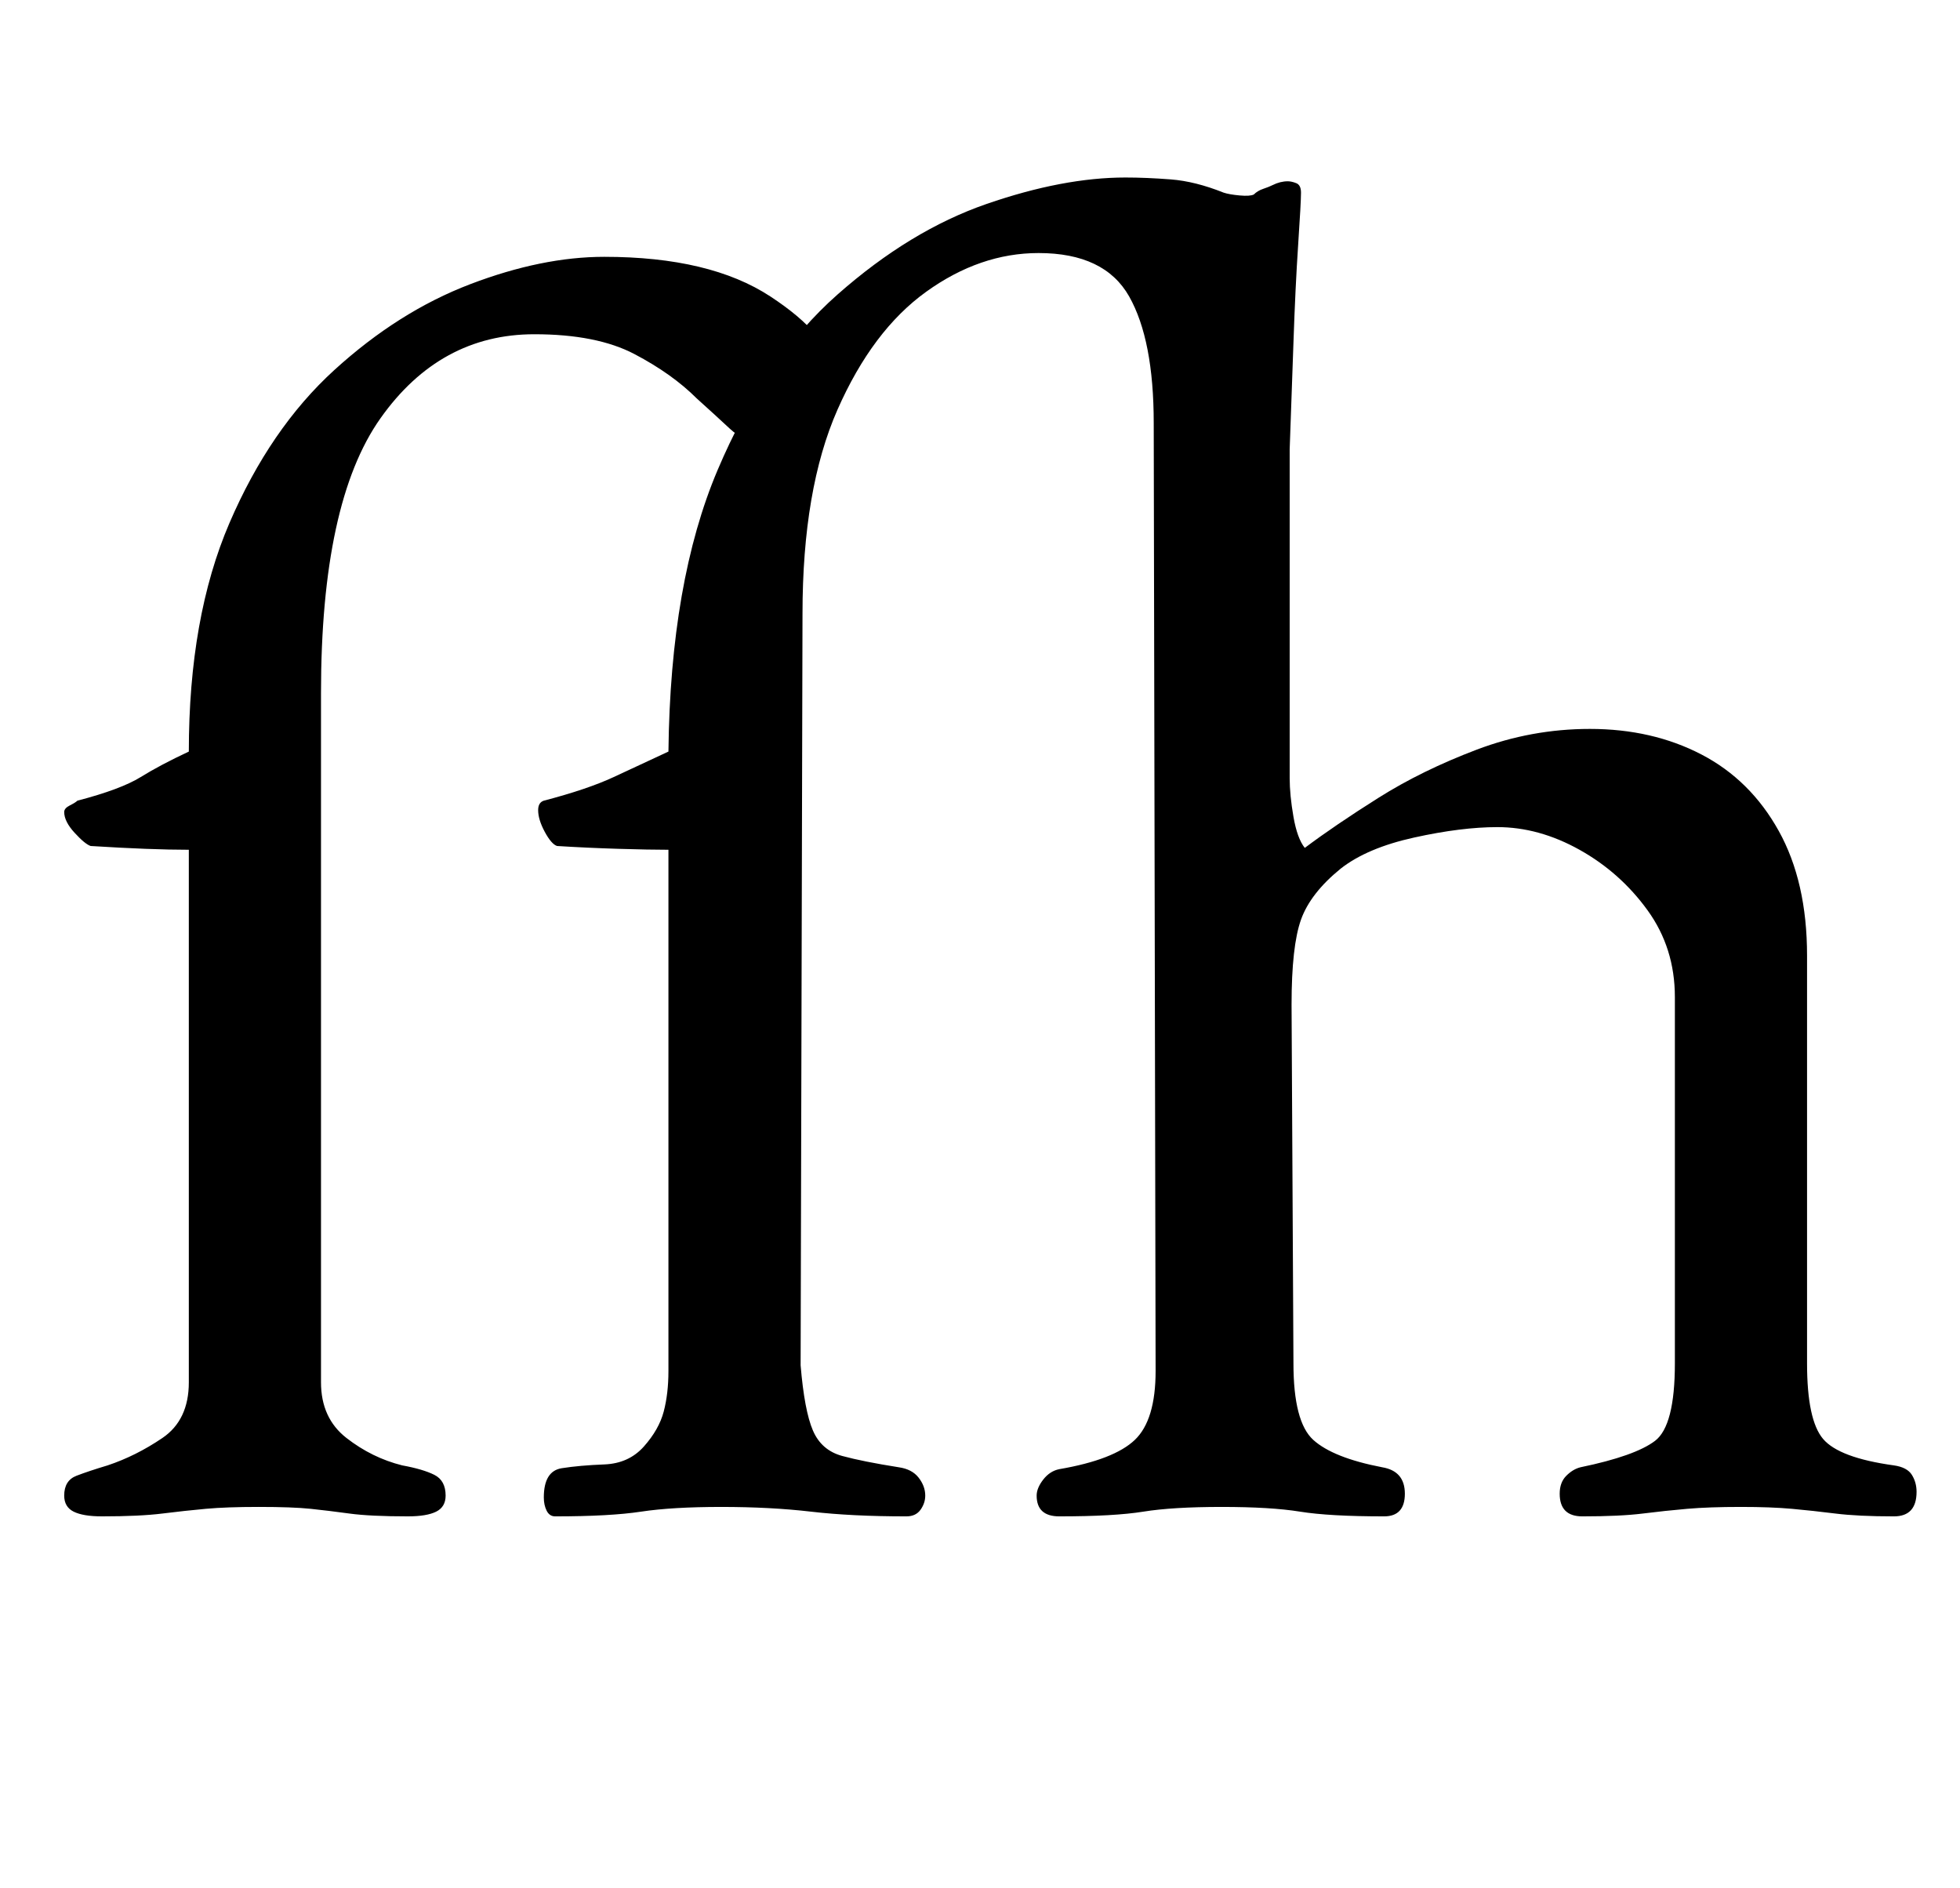 <?xml version="1.0" standalone="no"?>
<!DOCTYPE svg PUBLIC "-//W3C//DTD SVG 1.1//EN" "http://www.w3.org/Graphics/SVG/1.1/DTD/svg11.dtd" >
<svg xmlns="http://www.w3.org/2000/svg" xmlns:xlink="http://www.w3.org/1999/xlink" version="1.1" viewBox="-10 0 1038 1000">
  <g transform="matrix(1 0 0 -1 0 800)">
   <path fill="currentColor"
d="M44 -3q-10 0 -15 2.5t-5 8.5q0 8 6.5 10.5t16.5 5.5q15 5 29 14.5t14 29.5v282q-10 0 -23 0.5t-29 1.5q-3 1 -8.5 7t-5.5 11q0 2 3 3.5t4 2.5q23 6 33.5 12.5t25.5 13.5q0 71 21.5 121t55.5 81t72 45.5t71 14.5q56 0 88 -21t32 -39q0 -16 -11.5 -27t-25.5 -11
q-9 0 -16.5 7t-17.5 16q-13 13 -33 23.5t-53 10.5q-50 0 -81.5 -44.5t-31.5 -145.5v-365q0 -19 13.5 -29.5t29.5 -14.5q11 -2 17 -5t6 -11q0 -6 -5 -8.5t-15 -2.5q-20 0 -31 1.5t-20.5 2.5t-27.5 1q-17 0 -28 -1t-23 -2.5t-32 -1.5zM284 -3q-3 0 -4.5 3t-1.5 7
q0 14 9.5 15.5t22.5 2t21 9.5t10.5 18.5t2.5 21.5v276q-10 0 -26.5 0.5t-32.5 1.5q-3 1 -6.5 7.5t-3.5 11.5q0 4 3 5q23 6 37 12.5t29 13.5q1 90 26 149t63.5 93t79 48t73.5 14q11 0 24 -1t28 -7q3 -1 8.5 -1.5t7.5 0.5q2 2 5 3t5 2q4 2 8 2q2 0 4.5 -1t2.5 -5
q0 -5 -1.5 -27.5t-2.5 -52t-2 -56.5v-174q0 -9 2 -20.5t6 -16.5q16 12 39 26.5t52 25.5t60 11q33 0 59 -13.5t41 -40.5t15 -66v-216q0 -30 8.5 -40t37.5 -14q7 -1 9.5 -5t2.5 -9q0 -13 -12 -13q-19 0 -31 1.5t-23 2.5t-27 1q-17 0 -28.5 -1t-23.5 -2.5t-32 -1.5
q-12 0 -12 12q0 6 3.5 9.5t7.5 4.5q29 6 39.5 14t10.5 41v194q0 26 -14.5 46t-36 32t-43.5 12q-19 0 -44 -5.5t-39 -16.5q-16 -13 -21 -27t-5 -45l1 -190q0 -31 10.5 -40.5t36.5 -14.5q12 -2 12 -14t-11 -12q-29 0 -44.5 2.5t-41.5 2.5t-41.5 -2.5t-44.5 -2.5q-12 0 -12 11
q0 4 3.5 8.5t8.5 5.5q29 5 40 15.5t11 36.5l-1 502q0 44 -13 67t-48 23q-31 0 -59.5 -20.5t-47 -62.5t-18.5 -108l-1 -398q2 -24 6.5 -34.5t15.5 -13.5t30 -6q7 -1 10.5 -5.5t3.5 -9.5q0 -4 -2.5 -7.5t-7.5 -3.5q-29 0 -50.5 2.5t-47.5 2.5t-42.5 -2.5t-45.5 -2.5z" />
  </g>

</svg>
